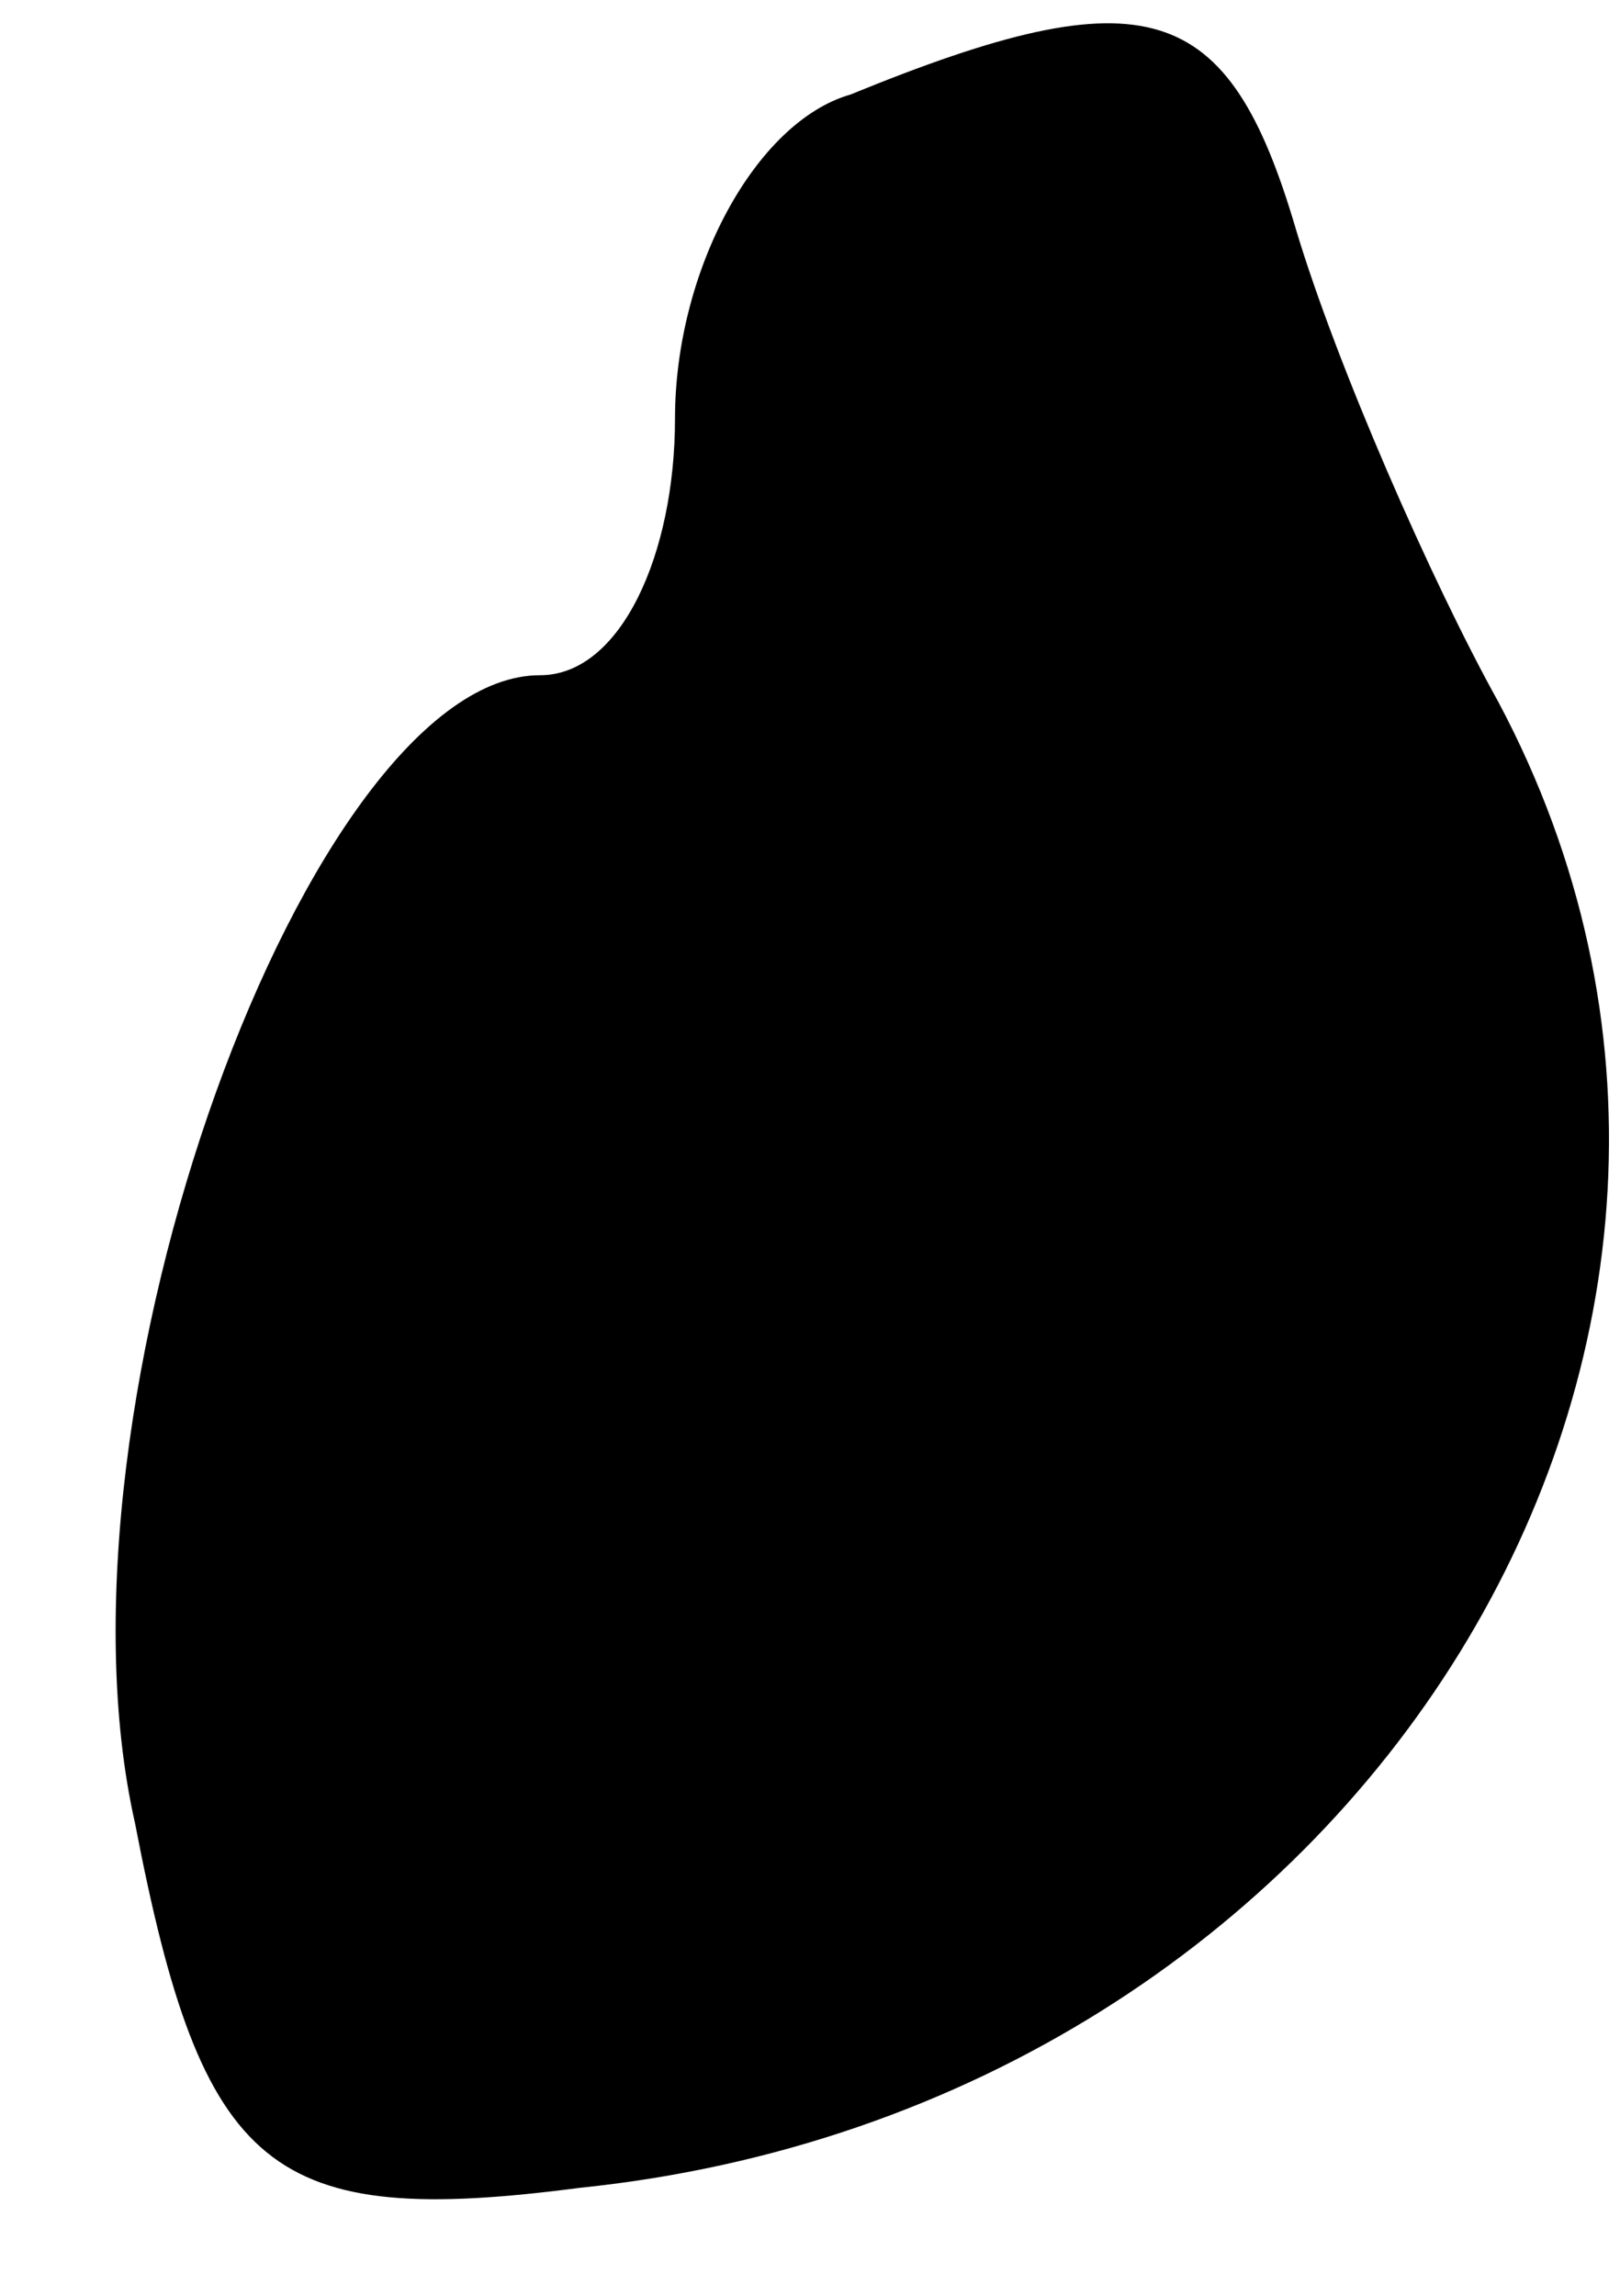 <?xml version="1.0" standalone="no"?>
<!DOCTYPE svg PUBLIC "-//W3C//DTD SVG 20010904//EN"
 "http://www.w3.org/TR/2001/REC-SVG-20010904/DTD/svg10.dtd">
<svg version="1.0" xmlns="http://www.w3.org/2000/svg"
 width="12pt" height="17pt" viewBox="0 0 12 17"
 preserveAspectRatio="xMidYMid meet">
<g transform="translate(0,17) scale(0.1,-0.1)"
fill="#000000" stroke="none">
<path fill="#000000" stroke="none" d="M63 163 c-7 -2 -13 -13 -13 -24 0 -10
-4 -19 -10 -19 -17 0 -37 -54 -30 -85 5 -26 10 -30 33 -27 58 6 93 63 68 110
-5 9 -12 25 -15 35 -5 17 -11 19 -33 10z"/>
</g>
</svg>
